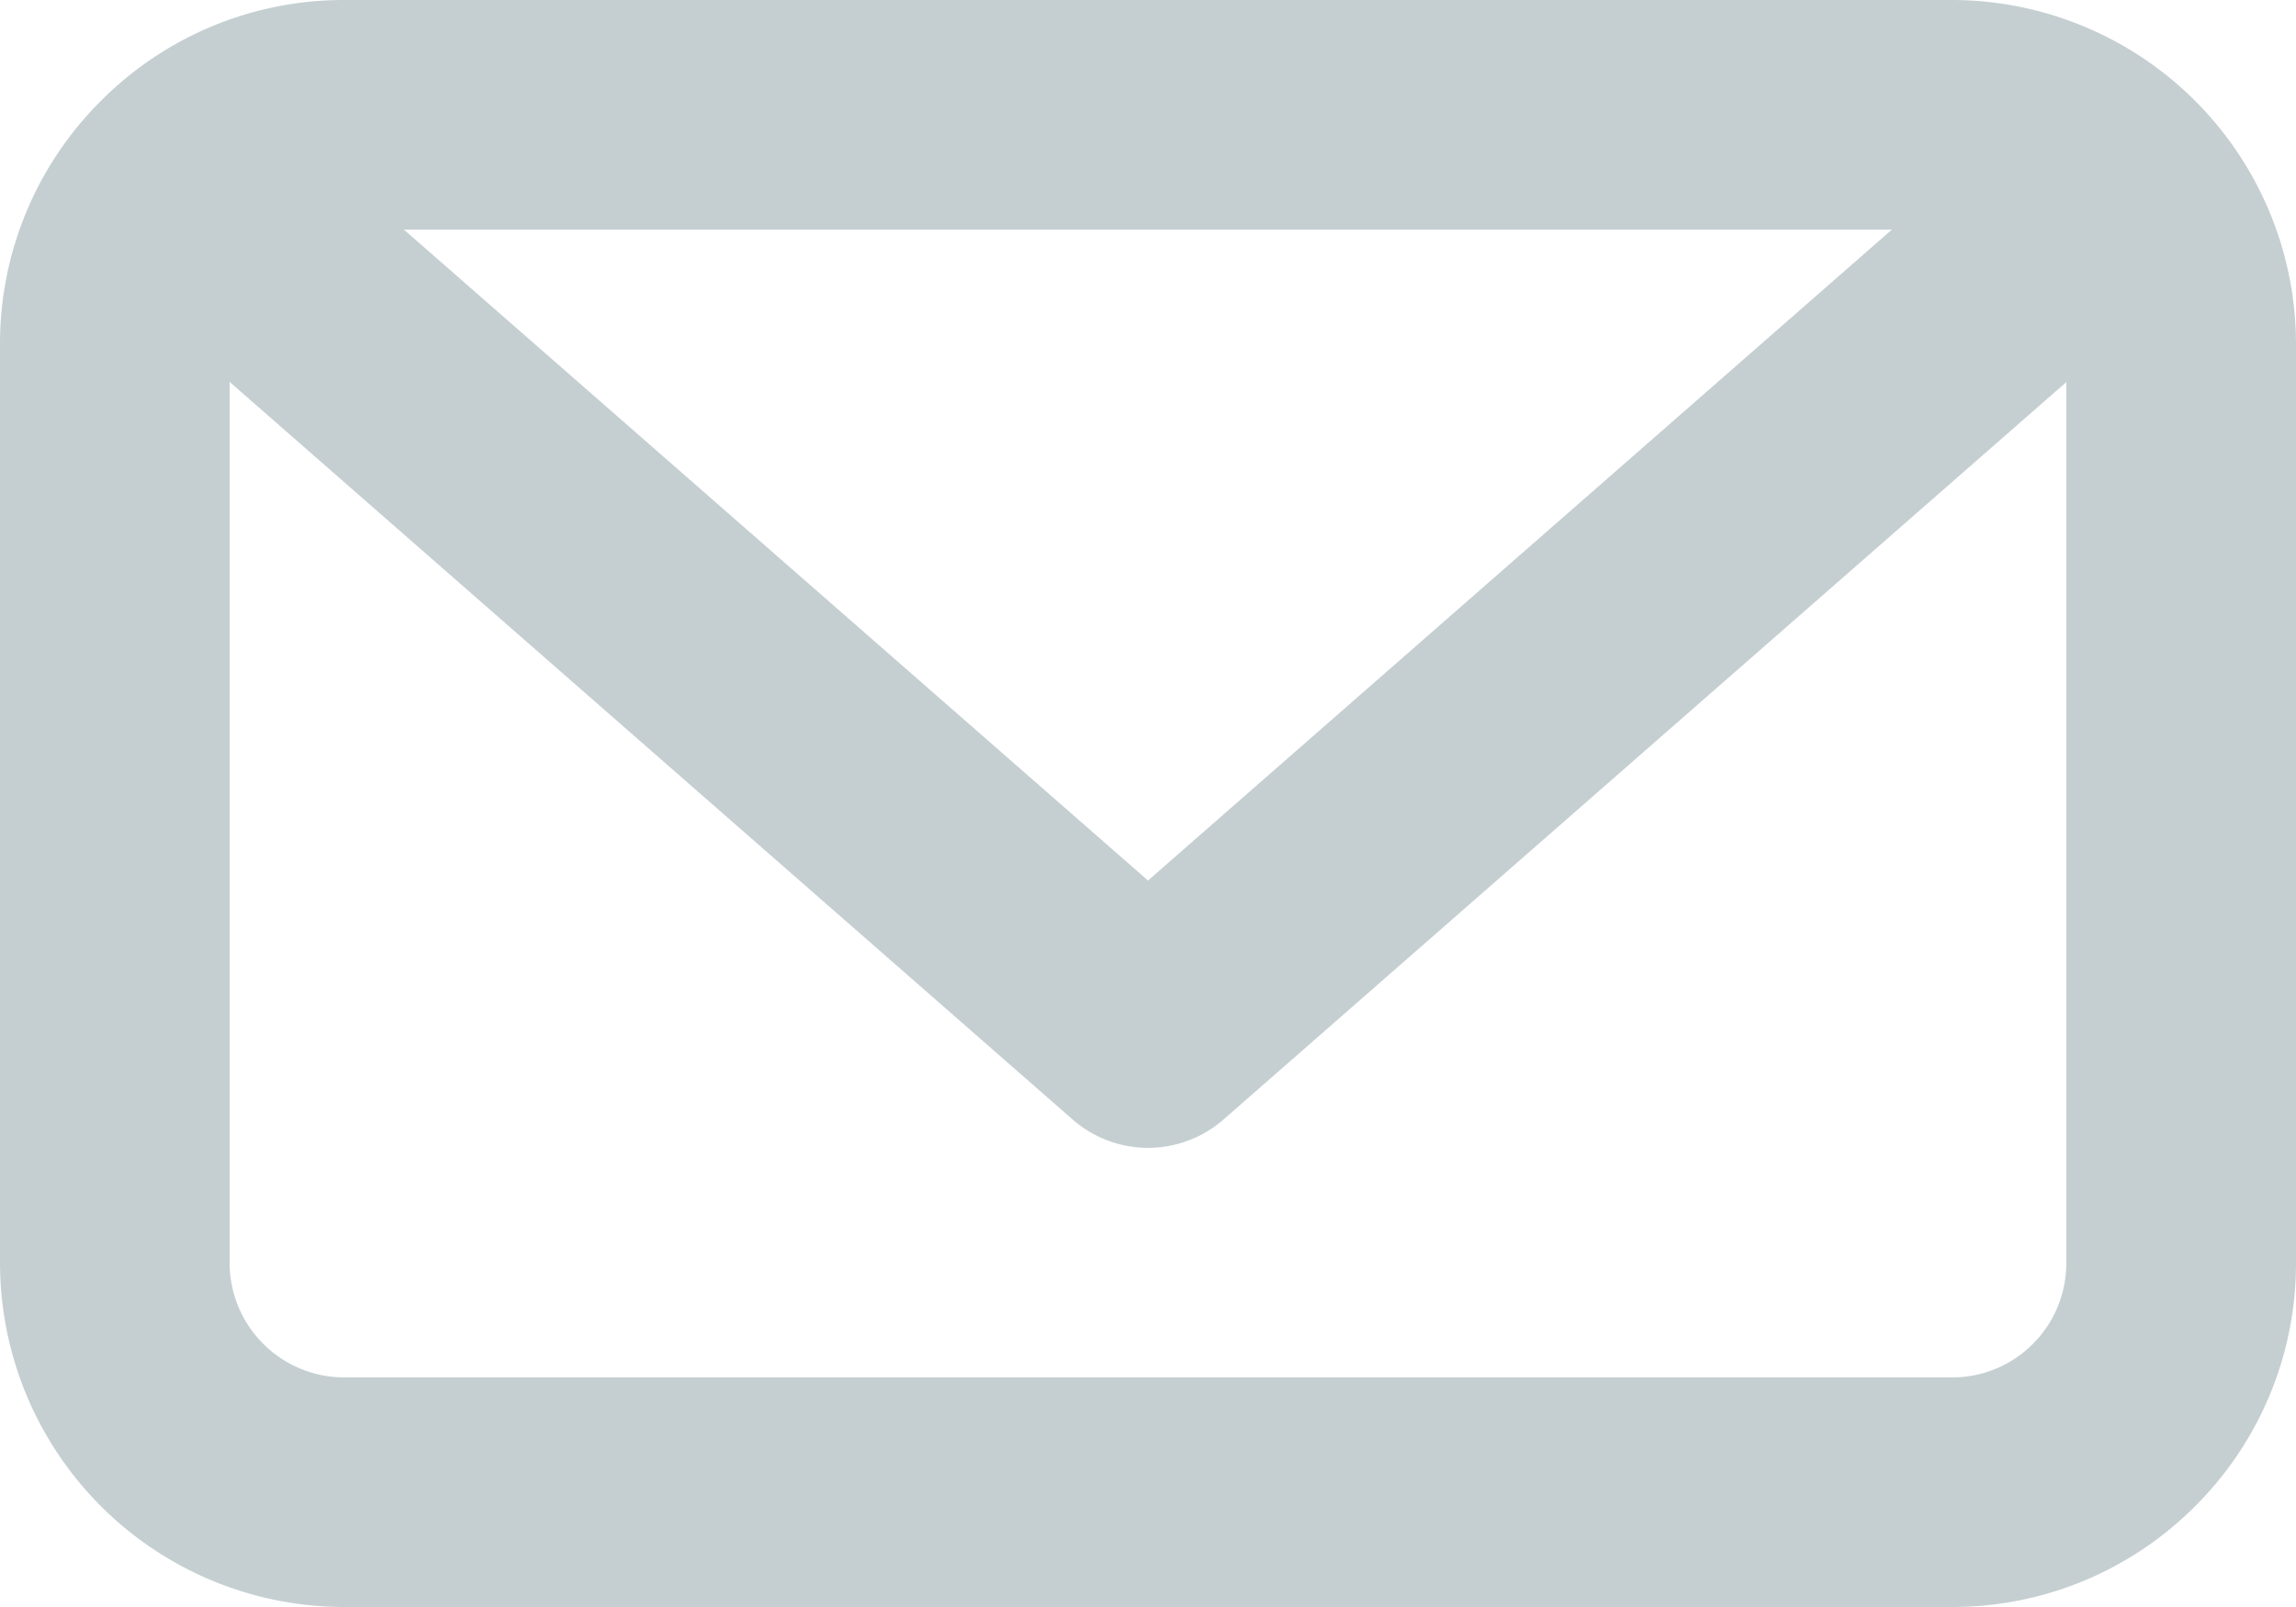 <svg xmlns="http://www.w3.org/2000/svg" width="20" height="14" viewBox="0 0 20 14">
  <path id="Path_886" data-name="Path 886" d="M-235-461h14a2.983,2.983,0,0,0,2.121-.878A2.984,2.984,0,0,0-218-464l0-8a3,3,0,0,0-3-3h-14a2.981,2.981,0,0,0-2.12.878A2.982,2.982,0,0,0-238-472l0,8A3,3,0,0,0-235-461Zm14.708-2.292A.992.992,0,0,1-221-463h-14a1,1,0,0,1-1-1l0-7.673,7.34,6.423A1,1,0,0,0-228-465a1,1,0,0,0,.659-.248l7.34-6.423,0,7.673A.992.992,0,0,1-220.292-463.292ZM-234.482-473h12.962L-228-467.329Z" transform="translate(238 475)" fill="#c5cfd1"/>
</svg>
